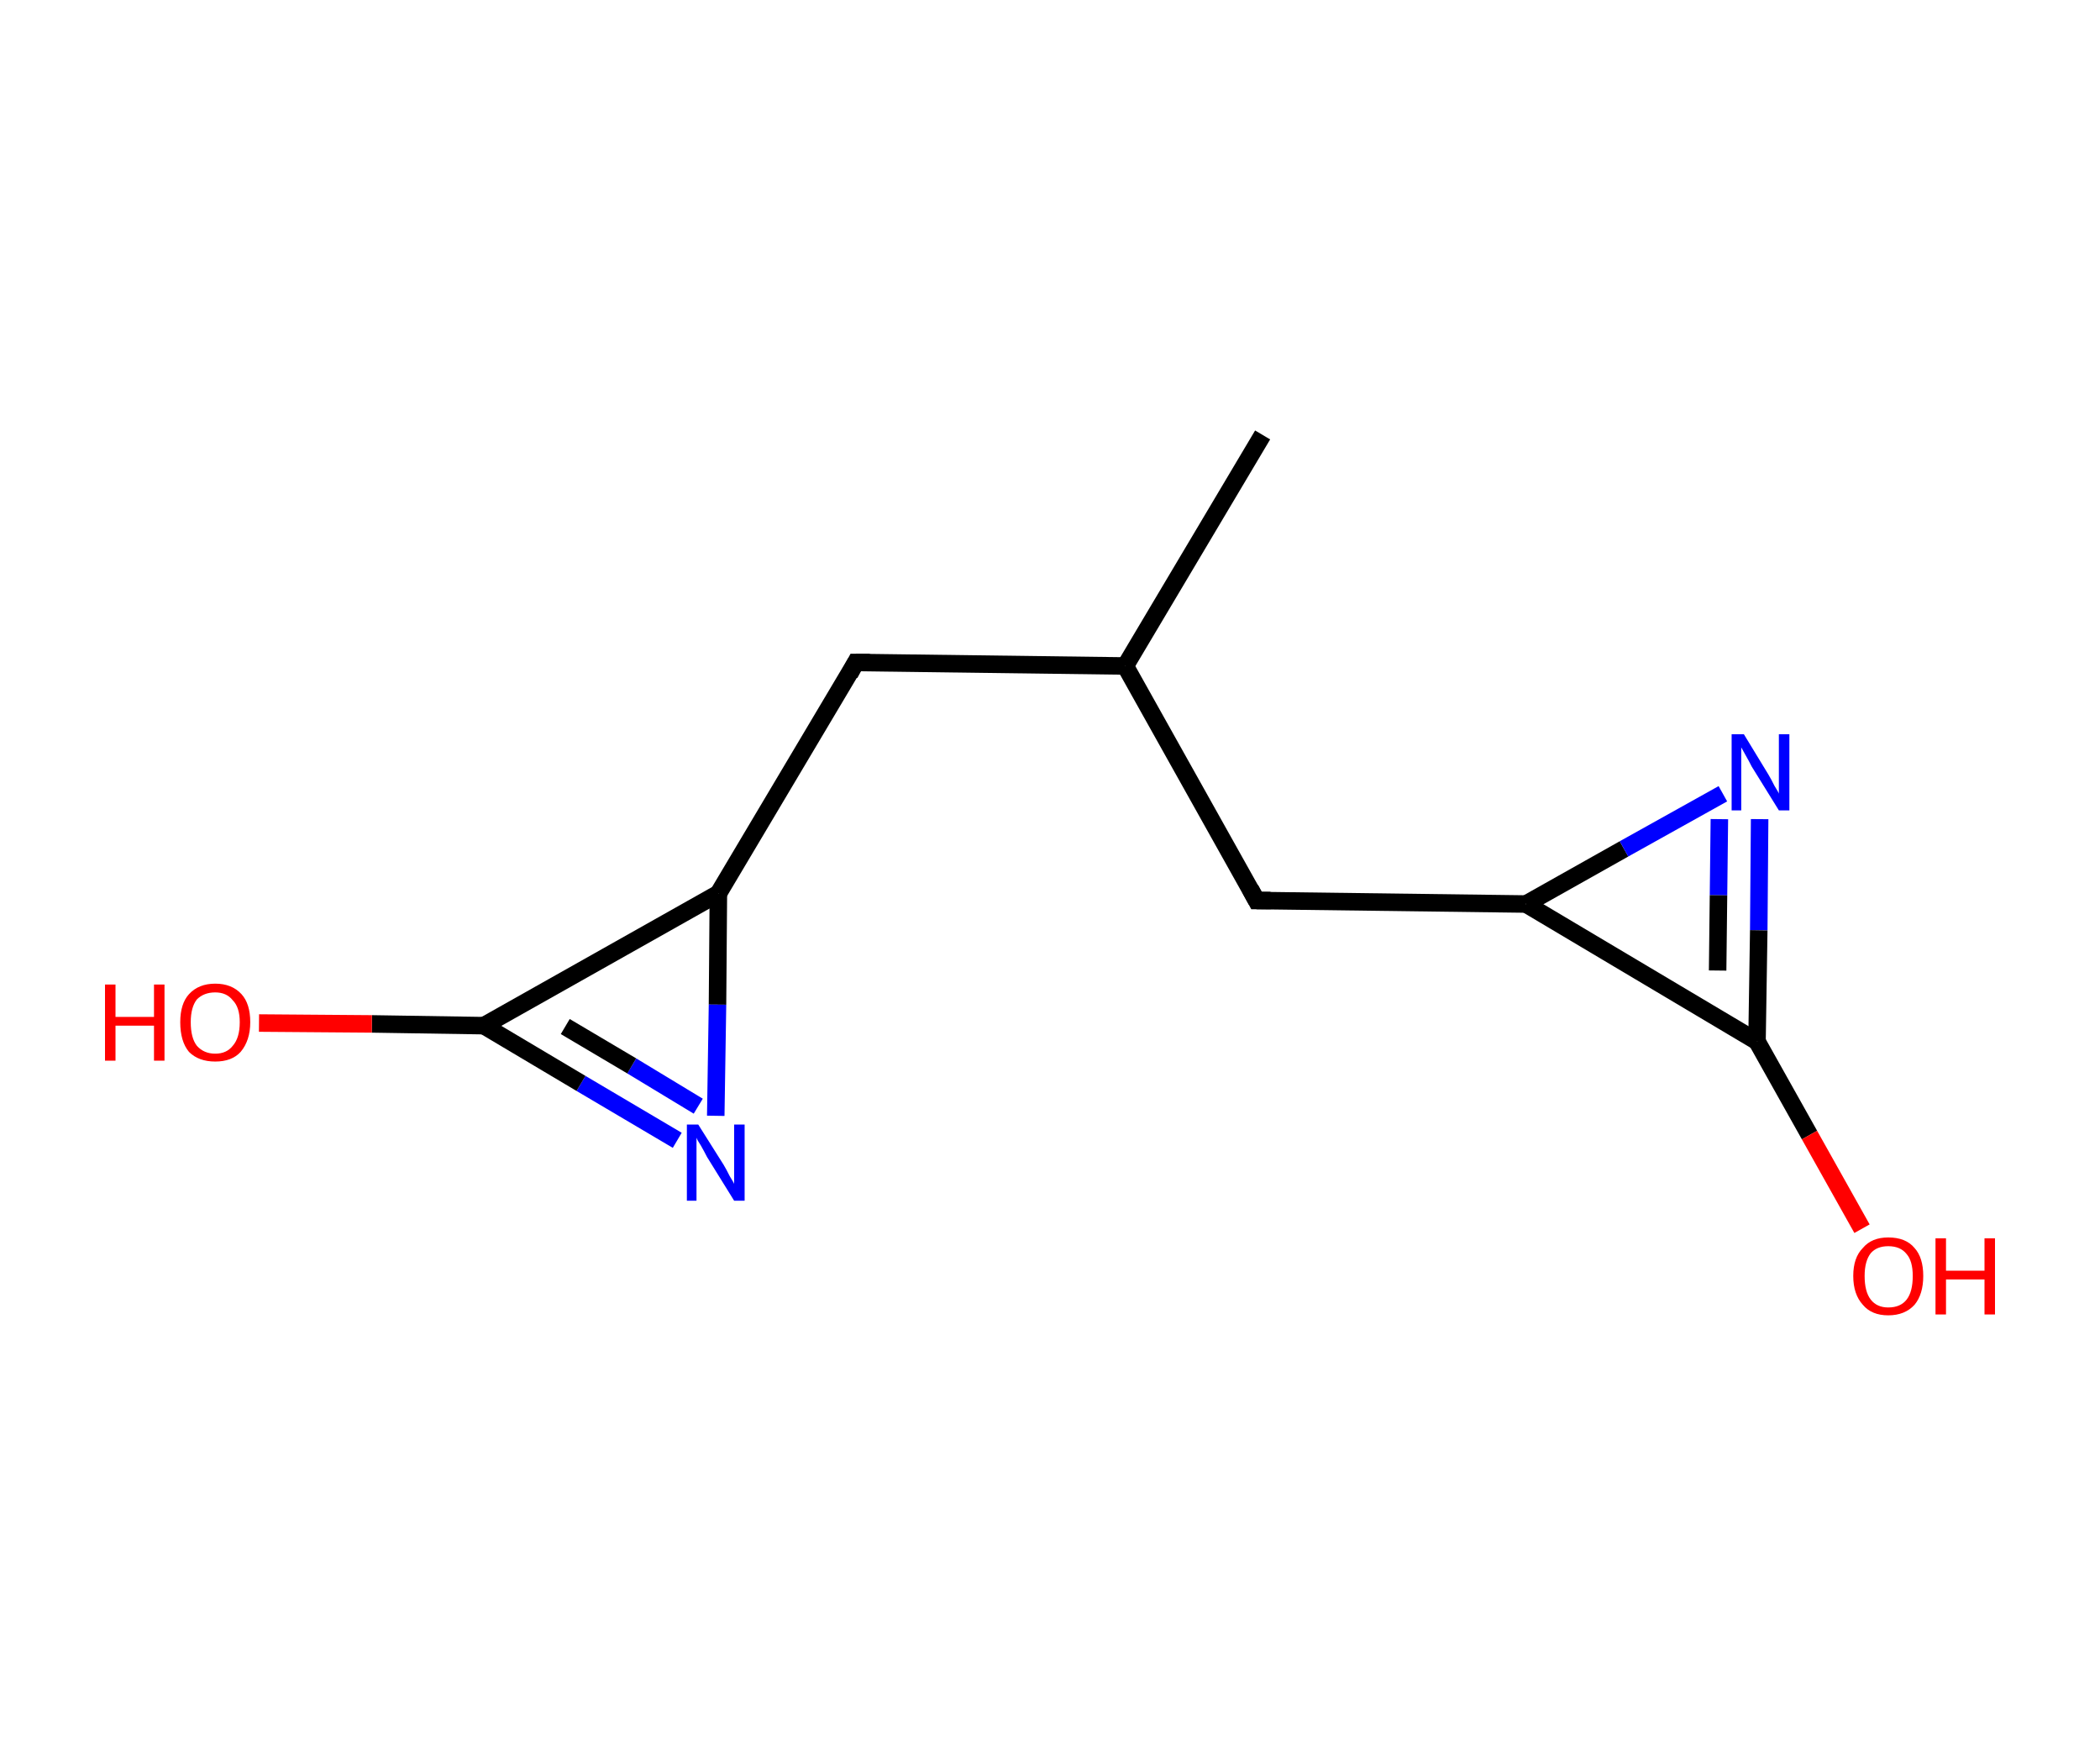 <?xml version='1.0' encoding='ASCII' standalone='yes'?>
<svg xmlns="http://www.w3.org/2000/svg" xmlns:rdkit="http://www.rdkit.org/xml" xmlns:xlink="http://www.w3.org/1999/xlink" version="1.1" baseProfile="full" xml:space="preserve" width="240px" height="200px" viewBox="0 0 240 200">
<!-- END OF HEADER -->
<rect style="opacity:1.0;fill:#FFFFFF;stroke:none" width="240.0" height="200.0" x="0.0" y="0.0"> </rect>
<path class="bond-0 atom-0 atom-1" d="M 144.3,49.7 L 128.6,76.1" style="fill:none;fill-rule:evenodd;stroke:#000000;stroke-width:2.0px;stroke-linecap:butt;stroke-linejoin:miter;stroke-opacity:1"/>
<path class="bond-1 atom-1 atom-2" d="M 128.6,76.1 L 97.8,75.7" style="fill:none;fill-rule:evenodd;stroke:#000000;stroke-width:2.0px;stroke-linecap:butt;stroke-linejoin:miter;stroke-opacity:1"/>
<path class="bond-2 atom-2 atom-3" d="M 97.8,75.7 L 82.1,102.1" style="fill:none;fill-rule:evenodd;stroke:#000000;stroke-width:2.0px;stroke-linecap:butt;stroke-linejoin:miter;stroke-opacity:1"/>
<path class="bond-3 atom-3 atom-4" d="M 82.1,102.1 L 82.0,114.8" style="fill:none;fill-rule:evenodd;stroke:#000000;stroke-width:2.0px;stroke-linecap:butt;stroke-linejoin:miter;stroke-opacity:1"/>
<path class="bond-3 atom-3 atom-4" d="M 82.0,114.8 L 81.8,127.5" style="fill:none;fill-rule:evenodd;stroke:#0000FF;stroke-width:2.0px;stroke-linecap:butt;stroke-linejoin:miter;stroke-opacity:1"/>
<path class="bond-4 atom-4 atom-5" d="M 77.4,130.3 L 66.4,123.8" style="fill:none;fill-rule:evenodd;stroke:#0000FF;stroke-width:2.0px;stroke-linecap:butt;stroke-linejoin:miter;stroke-opacity:1"/>
<path class="bond-4 atom-4 atom-5" d="M 66.4,123.8 L 55.3,117.2" style="fill:none;fill-rule:evenodd;stroke:#000000;stroke-width:2.0px;stroke-linecap:butt;stroke-linejoin:miter;stroke-opacity:1"/>
<path class="bond-4 atom-4 atom-5" d="M 79.8,126.4 L 72.2,121.8" style="fill:none;fill-rule:evenodd;stroke:#0000FF;stroke-width:2.0px;stroke-linecap:butt;stroke-linejoin:miter;stroke-opacity:1"/>
<path class="bond-4 atom-4 atom-5" d="M 72.2,121.8 L 64.6,117.3" style="fill:none;fill-rule:evenodd;stroke:#000000;stroke-width:2.0px;stroke-linecap:butt;stroke-linejoin:miter;stroke-opacity:1"/>
<path class="bond-5 atom-5 atom-6" d="M 55.3,117.2 L 42.5,117.0" style="fill:none;fill-rule:evenodd;stroke:#000000;stroke-width:2.0px;stroke-linecap:butt;stroke-linejoin:miter;stroke-opacity:1"/>
<path class="bond-5 atom-5 atom-6" d="M 42.5,117.0 L 29.6,116.9" style="fill:none;fill-rule:evenodd;stroke:#FF0000;stroke-width:2.0px;stroke-linecap:butt;stroke-linejoin:miter;stroke-opacity:1"/>
<path class="bond-6 atom-1 atom-7" d="M 128.6,76.1 L 143.6,102.9" style="fill:none;fill-rule:evenodd;stroke:#000000;stroke-width:2.0px;stroke-linecap:butt;stroke-linejoin:miter;stroke-opacity:1"/>
<path class="bond-7 atom-7 atom-8" d="M 143.6,102.9 L 174.4,103.3" style="fill:none;fill-rule:evenodd;stroke:#000000;stroke-width:2.0px;stroke-linecap:butt;stroke-linejoin:miter;stroke-opacity:1"/>
<path class="bond-8 atom-8 atom-9" d="M 174.4,103.3 L 185.6,97.0" style="fill:none;fill-rule:evenodd;stroke:#000000;stroke-width:2.0px;stroke-linecap:butt;stroke-linejoin:miter;stroke-opacity:1"/>
<path class="bond-8 atom-8 atom-9" d="M 185.6,97.0 L 196.9,90.7" style="fill:none;fill-rule:evenodd;stroke:#0000FF;stroke-width:2.0px;stroke-linecap:butt;stroke-linejoin:miter;stroke-opacity:1"/>
<path class="bond-9 atom-9 atom-10" d="M 201.1,93.6 L 201.0,106.3" style="fill:none;fill-rule:evenodd;stroke:#0000FF;stroke-width:2.0px;stroke-linecap:butt;stroke-linejoin:miter;stroke-opacity:1"/>
<path class="bond-9 atom-9 atom-10" d="M 201.0,106.3 L 200.8,119.0" style="fill:none;fill-rule:evenodd;stroke:#000000;stroke-width:2.0px;stroke-linecap:butt;stroke-linejoin:miter;stroke-opacity:1"/>
<path class="bond-9 atom-9 atom-10" d="M 196.5,93.6 L 196.4,102.3" style="fill:none;fill-rule:evenodd;stroke:#0000FF;stroke-width:2.0px;stroke-linecap:butt;stroke-linejoin:miter;stroke-opacity:1"/>
<path class="bond-9 atom-9 atom-10" d="M 196.4,102.3 L 196.3,110.9" style="fill:none;fill-rule:evenodd;stroke:#000000;stroke-width:2.0px;stroke-linecap:butt;stroke-linejoin:miter;stroke-opacity:1"/>
<path class="bond-10 atom-10 atom-11" d="M 200.8,119.0 L 206.8,129.7" style="fill:none;fill-rule:evenodd;stroke:#000000;stroke-width:2.0px;stroke-linecap:butt;stroke-linejoin:miter;stroke-opacity:1"/>
<path class="bond-10 atom-10 atom-11" d="M 206.8,129.7 L 212.8,140.4" style="fill:none;fill-rule:evenodd;stroke:#FF0000;stroke-width:2.0px;stroke-linecap:butt;stroke-linejoin:miter;stroke-opacity:1"/>
<path class="bond-11 atom-5 atom-3" d="M 55.3,117.2 L 82.1,102.1" style="fill:none;fill-rule:evenodd;stroke:#000000;stroke-width:2.0px;stroke-linecap:butt;stroke-linejoin:miter;stroke-opacity:1"/>
<path class="bond-12 atom-10 atom-8" d="M 200.8,119.0 L 174.4,103.3" style="fill:none;fill-rule:evenodd;stroke:#000000;stroke-width:2.0px;stroke-linecap:butt;stroke-linejoin:miter;stroke-opacity:1"/>
<path d="M 99.4,75.7 L 97.8,75.7 L 97.1,77.0" style="fill:none;stroke:#000000;stroke-width:2.0px;stroke-linecap:butt;stroke-linejoin:miter;stroke-opacity:1;"/>
<path d="M 142.9,101.6 L 143.6,102.9 L 145.2,102.9" style="fill:none;stroke:#000000;stroke-width:2.0px;stroke-linecap:butt;stroke-linejoin:miter;stroke-opacity:1;"/>
<path class="atom-4" d="M 79.8 128.5 L 82.7 133.1 Q 83.0 133.6, 83.4 134.4 Q 83.9 135.2, 83.9 135.3 L 83.9 128.5 L 85.1 128.5 L 85.1 137.2 L 83.9 137.2 L 80.8 132.2 Q 80.5 131.6, 80.1 130.9 Q 79.7 130.3, 79.6 130.0 L 79.6 137.2 L 78.5 137.2 L 78.5 128.5 L 79.8 128.5 " fill="#0000FF"/>
<path class="atom-6" d="M 12.0 112.5 L 13.2 112.5 L 13.2 116.2 L 17.6 116.2 L 17.6 112.5 L 18.8 112.5 L 18.8 121.2 L 17.6 121.2 L 17.6 117.2 L 13.2 117.2 L 13.2 121.2 L 12.0 121.2 L 12.0 112.5 " fill="#FF0000"/>
<path class="atom-6" d="M 20.6 116.8 Q 20.6 114.7, 21.6 113.6 Q 22.7 112.4, 24.6 112.4 Q 26.5 112.4, 27.6 113.6 Q 28.6 114.7, 28.6 116.8 Q 28.6 118.9, 27.5 120.2 Q 26.5 121.3, 24.6 121.3 Q 22.7 121.3, 21.6 120.2 Q 20.6 119.0, 20.6 116.8 M 24.6 120.4 Q 25.9 120.4, 26.6 119.5 Q 27.4 118.6, 27.4 116.8 Q 27.4 115.1, 26.6 114.3 Q 25.9 113.4, 24.6 113.4 Q 23.3 113.4, 22.5 114.2 Q 21.8 115.1, 21.8 116.8 Q 21.8 118.6, 22.5 119.5 Q 23.3 120.4, 24.6 120.4 " fill="#FF0000"/>
<path class="atom-9" d="M 199.3 83.9 L 202.1 88.5 Q 202.4 89.0, 202.8 89.8 Q 203.3 90.6, 203.3 90.7 L 203.3 83.9 L 204.5 83.9 L 204.5 92.6 L 203.3 92.6 L 200.2 87.6 Q 199.9 87.0, 199.5 86.3 Q 199.1 85.6, 199.0 85.4 L 199.0 92.6 L 197.9 92.6 L 197.9 83.9 L 199.3 83.9 " fill="#0000FF"/>
<path class="atom-11" d="M 211.8 145.8 Q 211.8 143.7, 212.9 142.6 Q 213.9 141.4, 215.8 141.4 Q 217.8 141.4, 218.8 142.6 Q 219.8 143.7, 219.8 145.8 Q 219.8 147.9, 218.8 149.1 Q 217.7 150.3, 215.8 150.3 Q 213.9 150.3, 212.9 149.1 Q 211.8 147.9, 211.8 145.8 M 215.8 149.4 Q 217.2 149.4, 217.9 148.5 Q 218.6 147.6, 218.6 145.8 Q 218.6 144.1, 217.9 143.3 Q 217.2 142.4, 215.8 142.4 Q 214.5 142.4, 213.8 143.2 Q 213.1 144.1, 213.1 145.8 Q 213.1 147.6, 213.8 148.5 Q 214.5 149.4, 215.8 149.4 " fill="#FF0000"/>
<path class="atom-11" d="M 221.2 141.5 L 222.4 141.5 L 222.4 145.2 L 226.8 145.2 L 226.8 141.5 L 228.0 141.5 L 228.0 150.2 L 226.8 150.2 L 226.8 146.2 L 222.4 146.2 L 222.4 150.2 L 221.2 150.2 L 221.2 141.5 " fill="#FF0000"/>
</svg>
